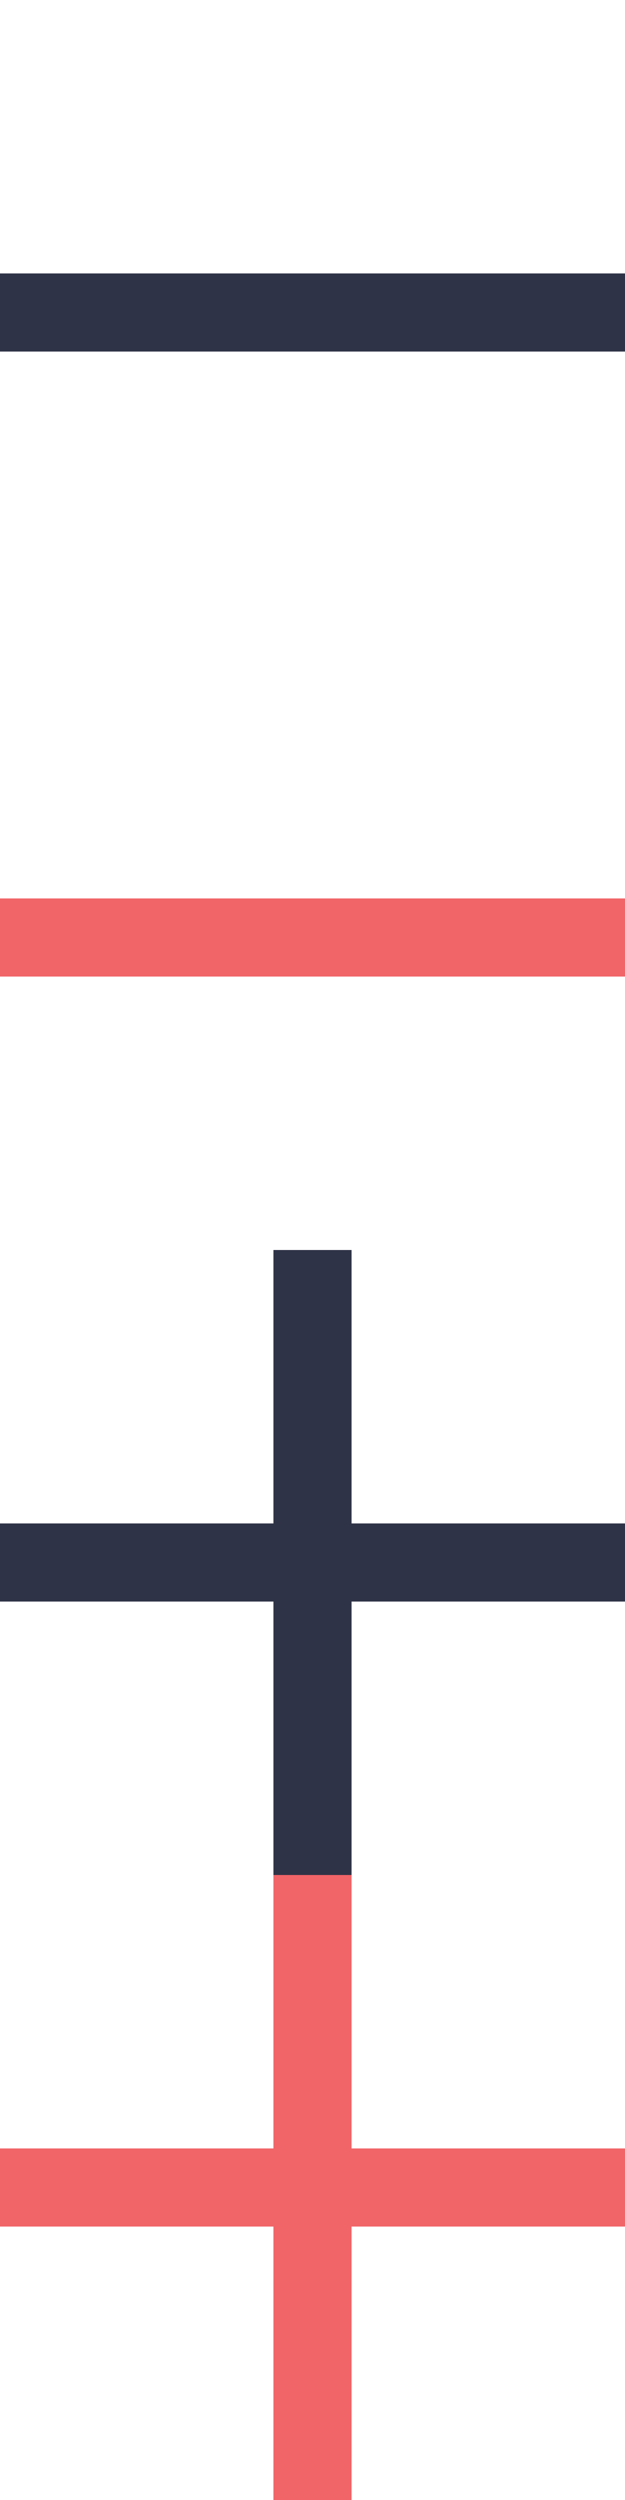 <?xml version="1.0" encoding="utf-8"?>
<!-- Generator: Adobe Illustrator 21.0.0, SVG Export Plug-In . SVG Version: 6.00 Build 0)  -->
<svg version="1.1" id="Layer_1" xmlns="http://www.w3.org/2000/svg" xmlns:xlink="http://www.w3.org/1999/xlink" x="0px" y="0px"
	 viewBox="0 0 16 64" style="enable-background:new 0 0 16 64;" xml:space="preserve">
<style type="text/css">
	.st0{enable-background:new    ;}
	.st1{fill:#F16468;}
	.st2{fill:#2F3347;}
</style>
<g id="icon-minus_hover_1_" class="st0">
	<rect y="23" class="st1" width="16" height="2"/>
</g>
<g id="icon-minus_1_" class="st0">
	<rect y="7" class="st2" width="16" height="2"/>
</g>
<g id="icon-plus_hover_1_" class="st0">
	<polygon class="st1" points="16,55 9,55 9,48 7,48 7,55 0,55 0,57 7,57 7,64 9,64 9,57 16,57 	"/>
</g>
<g id="icon-plus_1_" class="st0">
	<polygon id="icon-plus" class="st2" points="16,39 9,39 9,32 7,32 7,39 0,39 0,41 7,41 7,48 9,48 9,41 16,41 	"/>
</g>
</svg>
